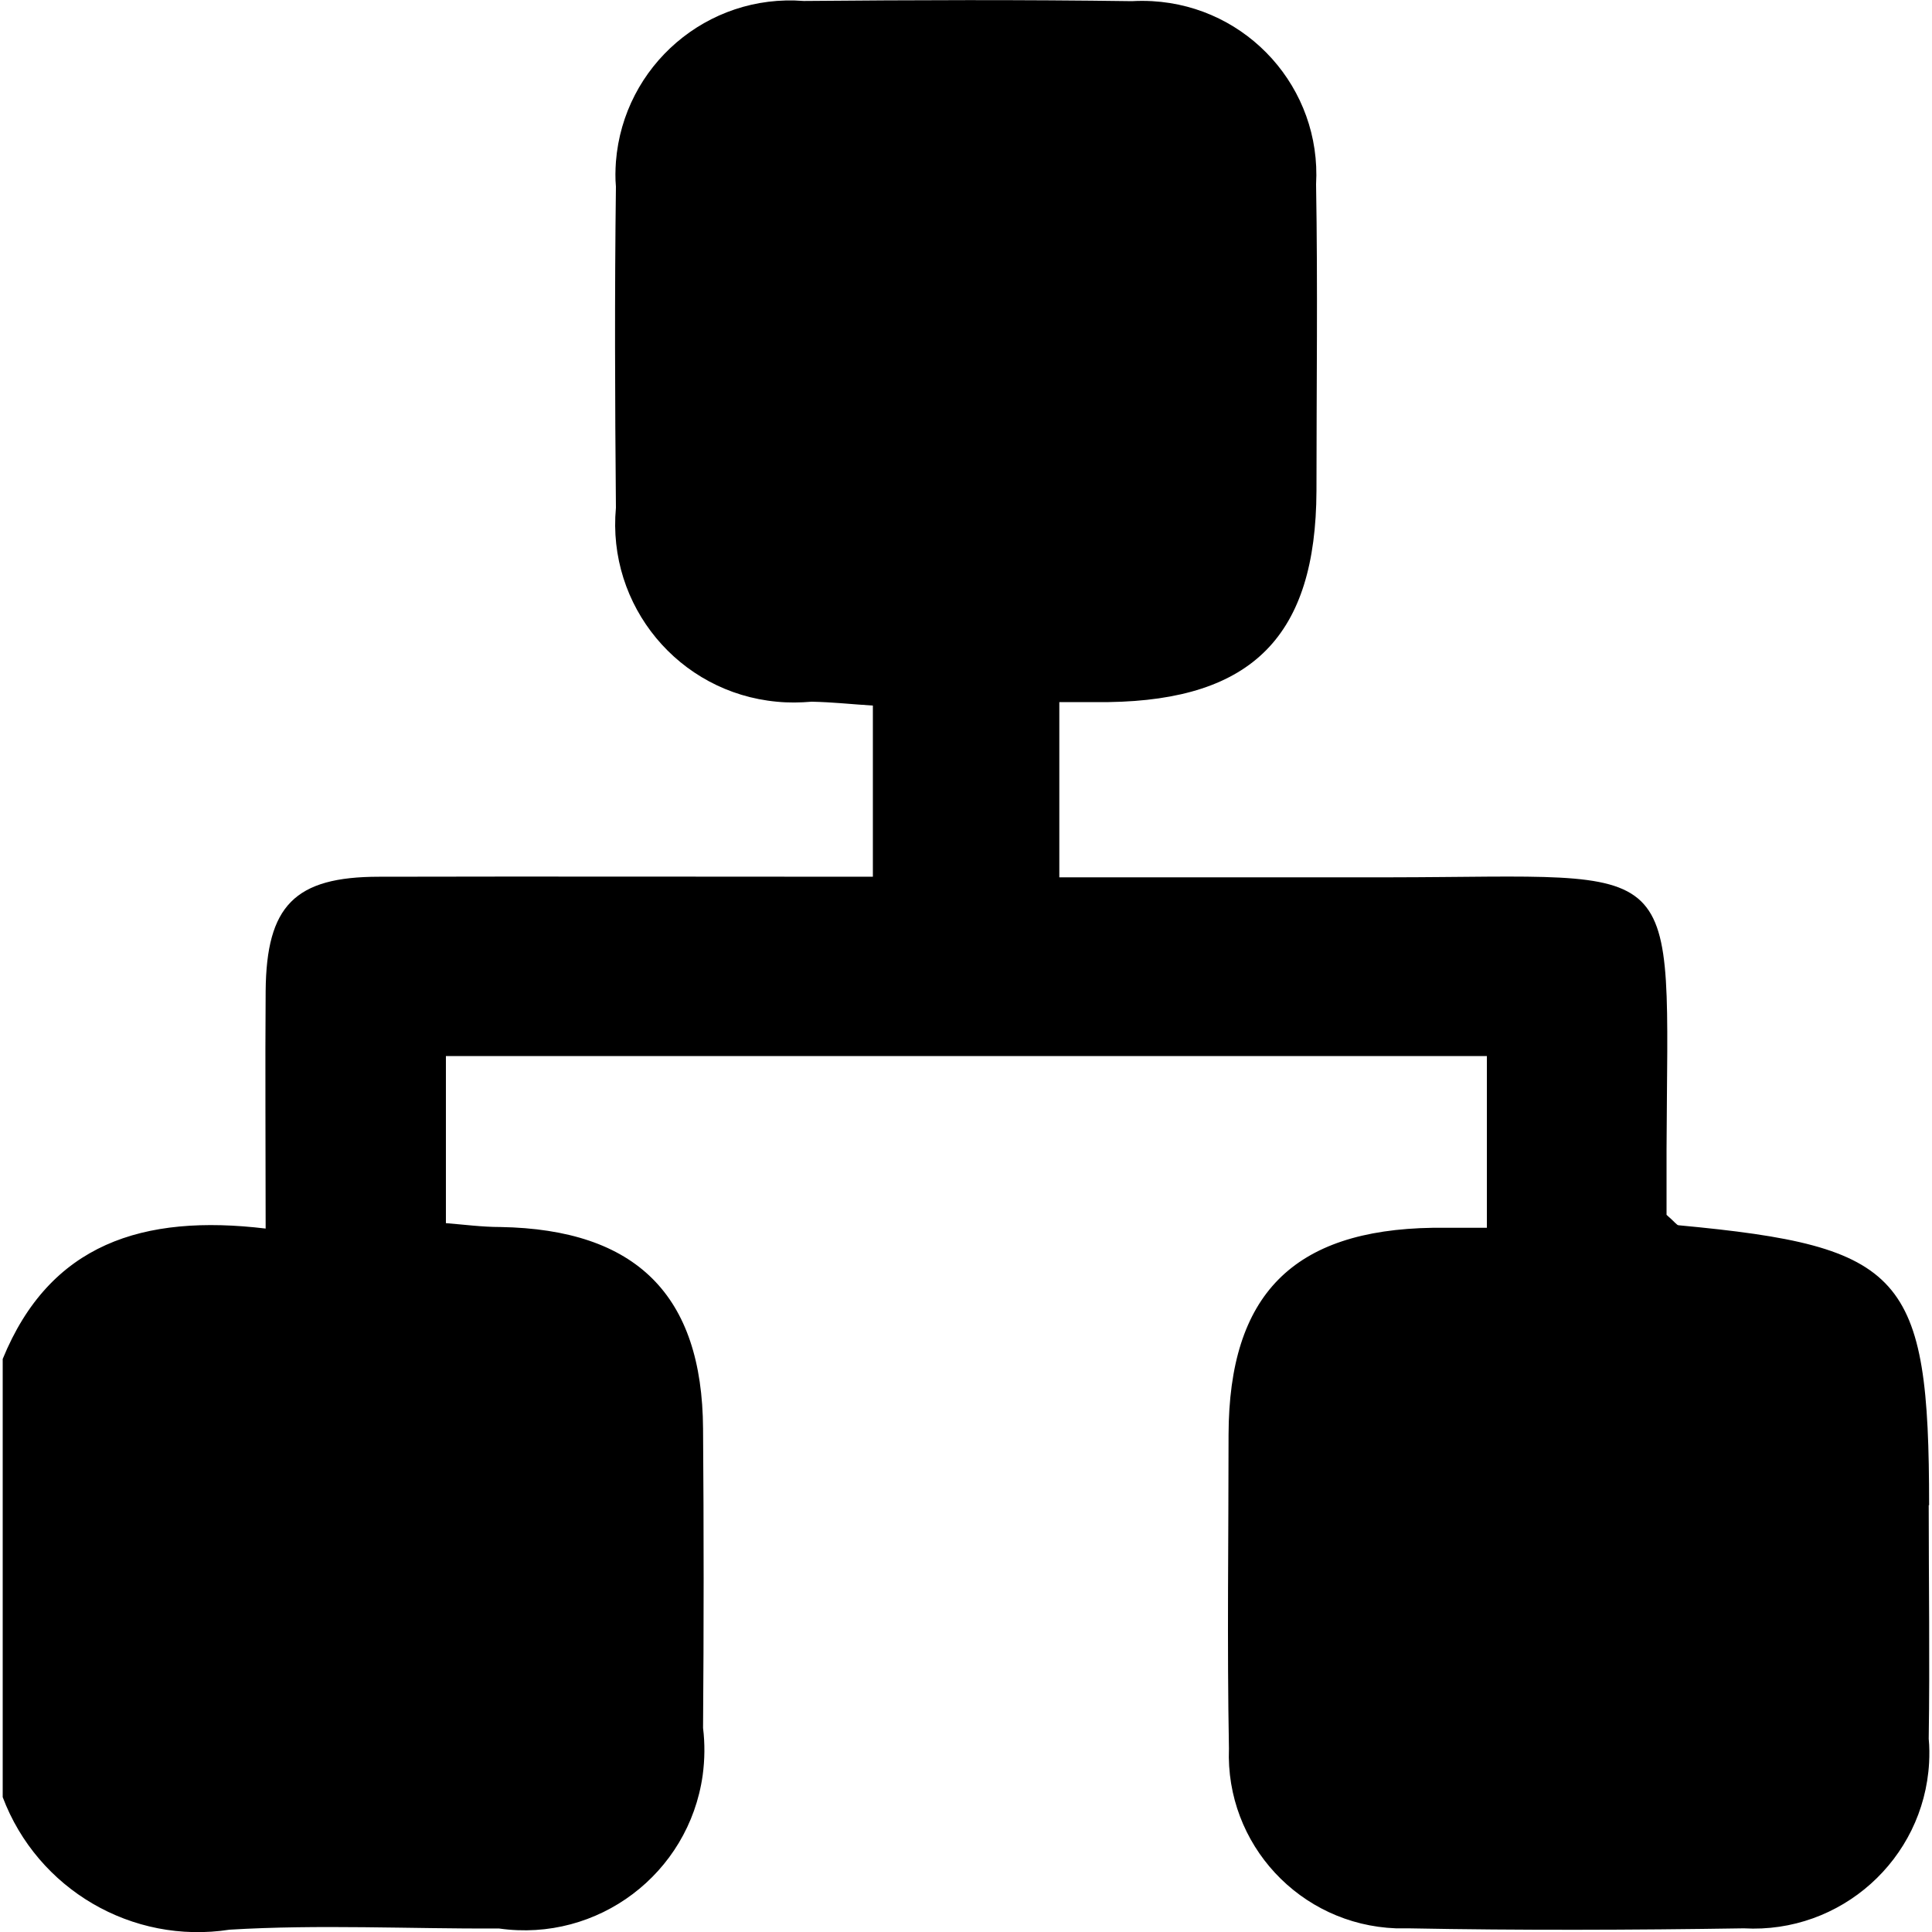 <?xml version="1.0" encoding="UTF-8"?>
<svg id="Capa_1" xmlns="http://www.w3.org/2000/svg" viewBox="0 0 100 100">
  <defs>
    <style>
      .cls-1 {
        fill: currentColor;
      }
    </style>
  </defs>
  <g id="Grupo_34437-3">
    <path id="Trazado_18635" class="cls-1" d="M99.85,77.91c0-11.95-1.3-13.4-12.96-14.49-.1,0-.18-.15-.63-.54v-3.36c.06-15.51,1.17-14.13-14.31-14.11h-17.12v-9.07h2.55c7.45-.11,10.73-3.43,10.76-10.93,0-5.29.07-10.58-.02-15.87.28-4.96-3.52-9.2-8.48-9.48-.35-.02-.7-.02-1.05,0-5.66-.08-11.32-.06-16.99-.01-4.98-.39-9.33,3.34-9.72,8.32-.03.43-.04.86,0,1.29-.07,5.54-.05,11.08,0,16.62-.47,5.07,3.25,9.57,8.33,10.04.6.06,1.2.05,1.8,0,1.08.02,2.16.14,3.17.2v8.86c-8.72,0-17.14-.02-25.56,0-4.37,0-5.83,1.5-5.87,5.91-.03,3.99,0,7.98,0,12.3-6.35-.76-11.17.78-13.61,6.75v22.68c1.8,4.77,6.7,7.64,11.74,6.86,4.64-.28,9.31-.04,13.96-.06,5.1.72,9.81-2.83,10.53-7.93.11-.81.12-1.64.02-2.45.04-5.16.04-10.33,0-15.49-.04-6.92-3.46-10.32-10.49-10.44-.96,0-1.92-.13-2.82-.2v-8.65h53.88v8.89h-2.8c-7.23.11-10.55,3.46-10.57,10.71,0,5.42-.08,10.83.02,16.24-.19,4.96,3.68,9.12,8.64,9.31.22,0,.44,0,.65,0,5.78.11,11.58.09,17.36,0,5.01.28,9.31-3.56,9.59-8.57.02-.41.02-.83-.02-1.24.06-4.03,0-8.07,0-12.09"/>
  </g>
</svg>